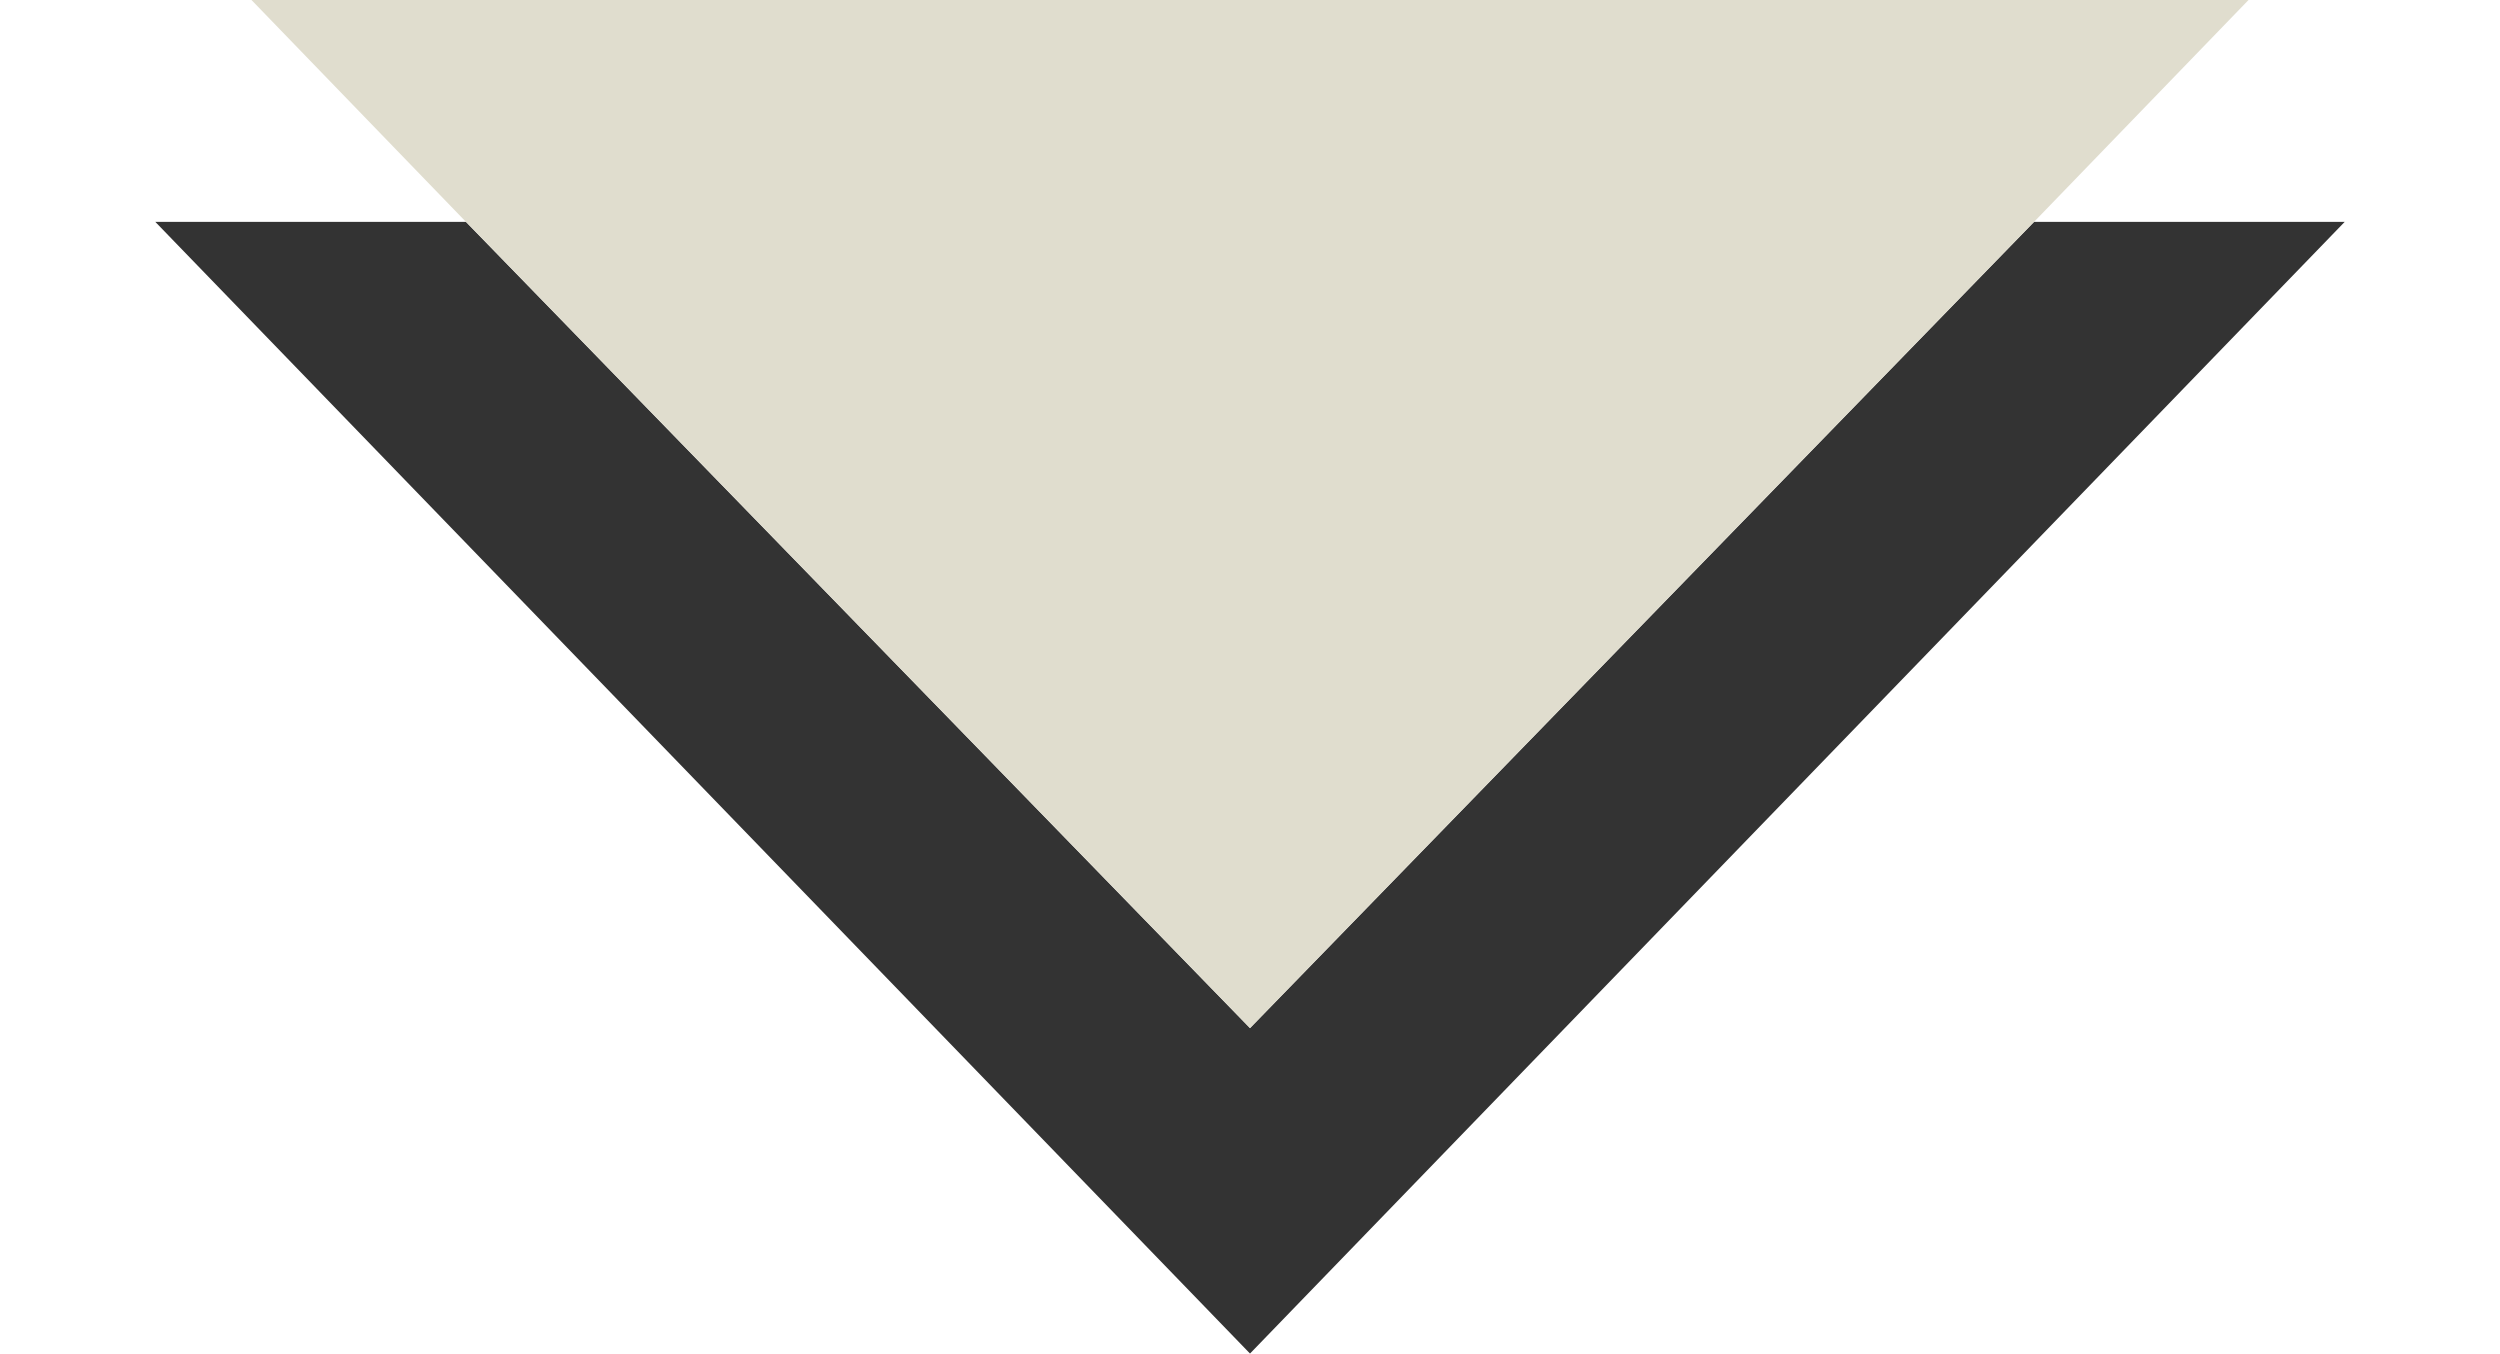 <?xml version="1.0" encoding="utf-8"?>
<!-- Generator: Adobe Illustrator 27.5.0, SVG Export Plug-In . SVG Version: 6.00 Build 0)  -->
<svg version="1.1" id="uuid-55e88da6-0d18-474a-bd06-d4e8fd9ed758"
	 xmlns="http://www.w3.org/2000/svg" xmlns:xlink="http://www.w3.org/1999/xlink" x="0px" y="0px" viewBox="0 0 33.8 18.3"
	 style="enable-background:new 0 0 33.8 18.3;" xml:space="preserve">
<style type="text/css">
	.st0{fill:#333333;}
	.st1{fill:#E0DDCE;}
</style>
<polygon class="st0" points="29.6,3 27.5,3 16.9,13.9 6.3,3 4.2,3 2.1,3 16.9,18.3 31.7,3 "/>
<polygon class="st1" points="3.4,0 6.3,3 16.9,13.9 27.5,3 30.4,0 "/>
</svg>
